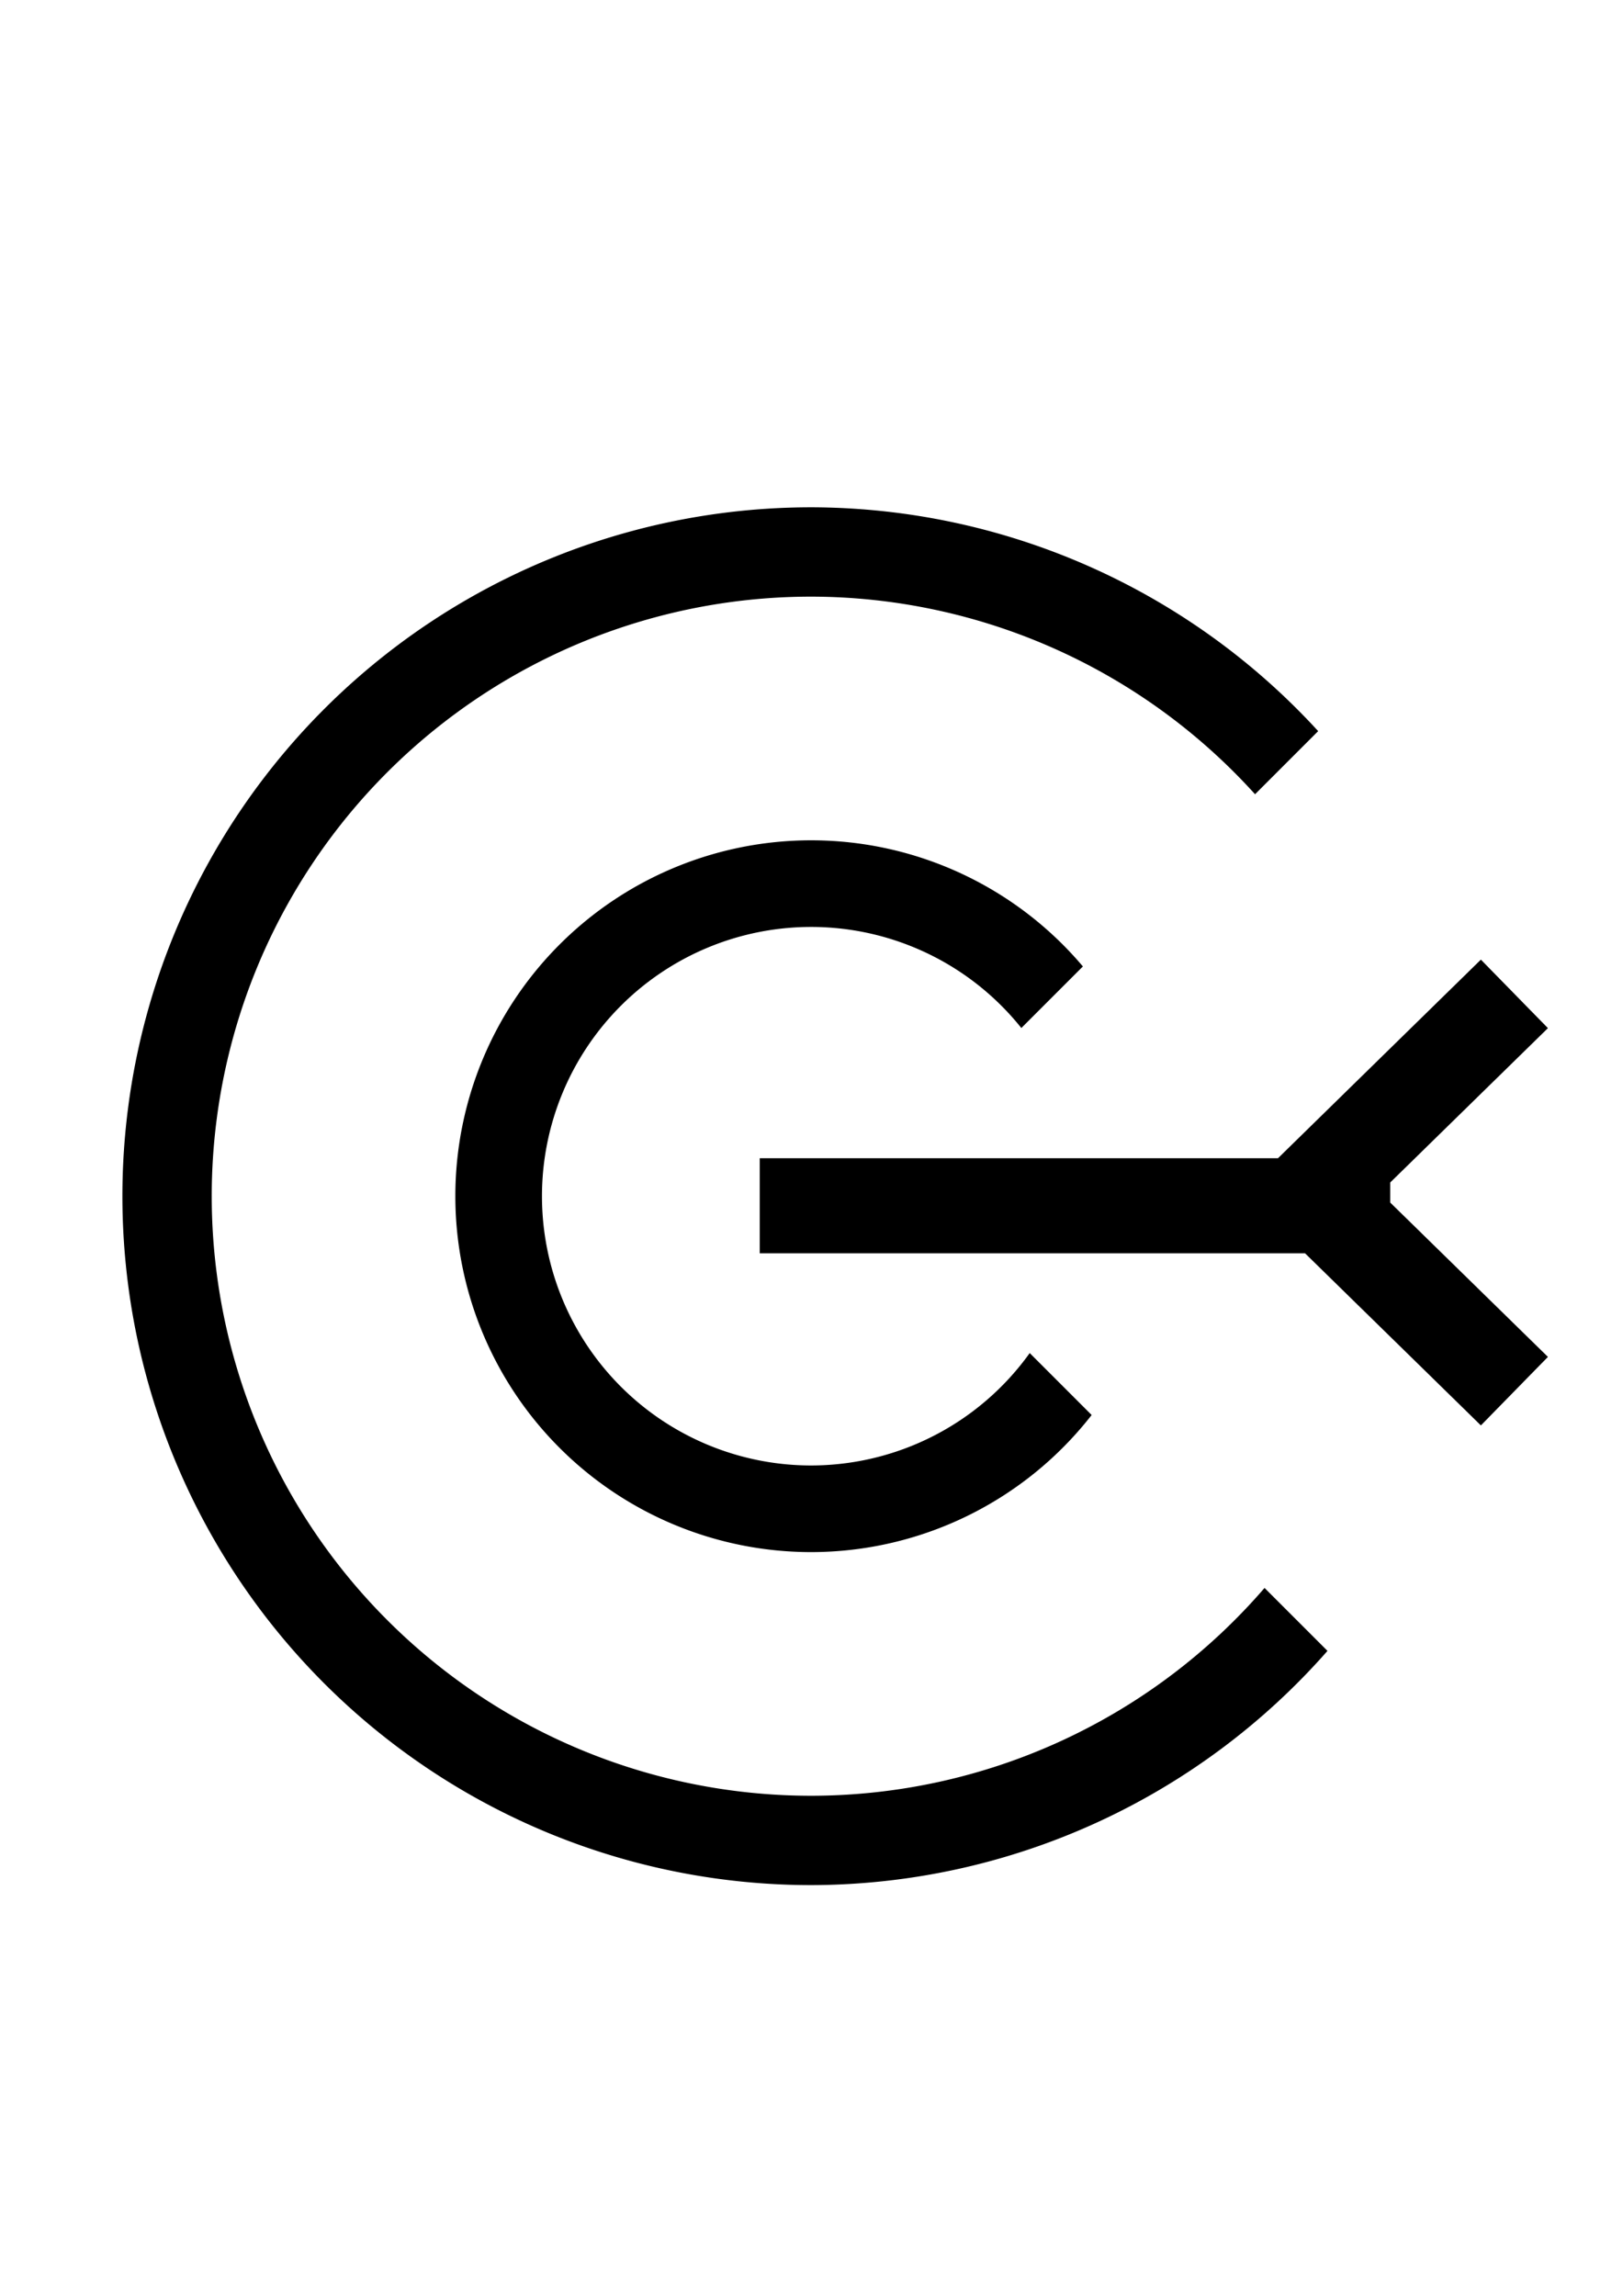 <?xml version="1.0" encoding="UTF-8" standalone="no"?>
<svg
   xmlns:dc="http://purl.org/dc/elements/1.1/"
   xmlns:cc="http://creativecommons.org/ns#"
   xmlns:rdf="http://www.w3.org/1999/02/22-rdf-syntax-ns#"
   xmlns:svg="http://www.w3.org/2000/svg"
   xmlns="http://www.w3.org/2000/svg"
   xmlns:sodipodi="http://sodipodi.sourceforge.net/DTD/sodipodi-0.dtd"
   xmlns:inkscape="http://www.inkscape.org/namespaces/inkscape"
   id="svg2736"
   version="1.1"
   viewBox="0 0 210 297"
   height="297mm"
   width="210mm"
   sodipodi:docname="alvo.svg"
   inkscape:version="0.92.4 (5da689c313, 2019-01-14)">
  <sodipodi:namedview
     pagecolor="#ffffff"
     bordercolor="#666666"
     borderopacity="1"
     objecttolerance="10"
     gridtolerance="10"
     guidetolerance="10"
     inkscape:pageopacity="0"
     inkscape:pageshadow="2"
     inkscape:window-width="1920"
     inkscape:window-height="934"
     id="namedview17"
     showgrid="false"
     inkscape:zoom="0.91022117"
     inkscape:cx="397.67323"
     inkscape:cy="568.3945"
     inkscape:window-x="0"
     inkscape:window-y="0"
     inkscape:window-maximized="1"
     inkscape:current-layer="svg2736" />
  <defs
     id="defs2730" />
  <g
     id="g391">
    <path
       inkscape:connector-curvature="0"
       id="circle328"
       d="m 104.958,108.707 a 46.041,46.041 0 0 0 -46.041,46.041 46.041,46.041 0 0 0 46.041,46.041 46.041,46.041 0 0 0 36.29,-17.735 l -8.014,-8.014 a 34.833,34.833 0 0 1 -28.275,14.542 34.833,34.833 0 0 1 -34.833,-34.834 34.833,34.833 0 0 1 34.833,-34.833 34.833,34.833 0 0 1 27.193,13.075 l 7.964,-7.964 A 46.041,46.041 0 0 0 104.958,108.707 Z" />
    <path
       inkscape:connector-curvature="0"
       id="path352"
       d="m 104.958,65.628 a 89.12,89.12 0 0 0 -89.12,89.12 89.12,89.12 0 0 0 89.12,89.12 89.12,89.12 0 0 0 66.804,-30.3 l -8.142,-8.142 A 77.562,77.562 0 0 1 104.958,232.31 77.562,77.562 0 0 1 27.396,154.748 77.562,77.562 0 0 1 104.958,77.185 77.562,77.562 0 0 1 162.391,102.75 l 8.167,-8.167 A 89.12,89.12 0 0 0 104.958,65.628 Z" />
    <path
       inkscape:connector-curvature="0"
       id="rect334"
       d="m 191.612,124.143 -26.25,25.688 H 98.302 v 12.308 h 70.563 l 22.747,22.261 8.674,-8.863 -20.404,-19.967 v -2.597 l 20.404,-19.967 z" />
  </g>
</svg>
